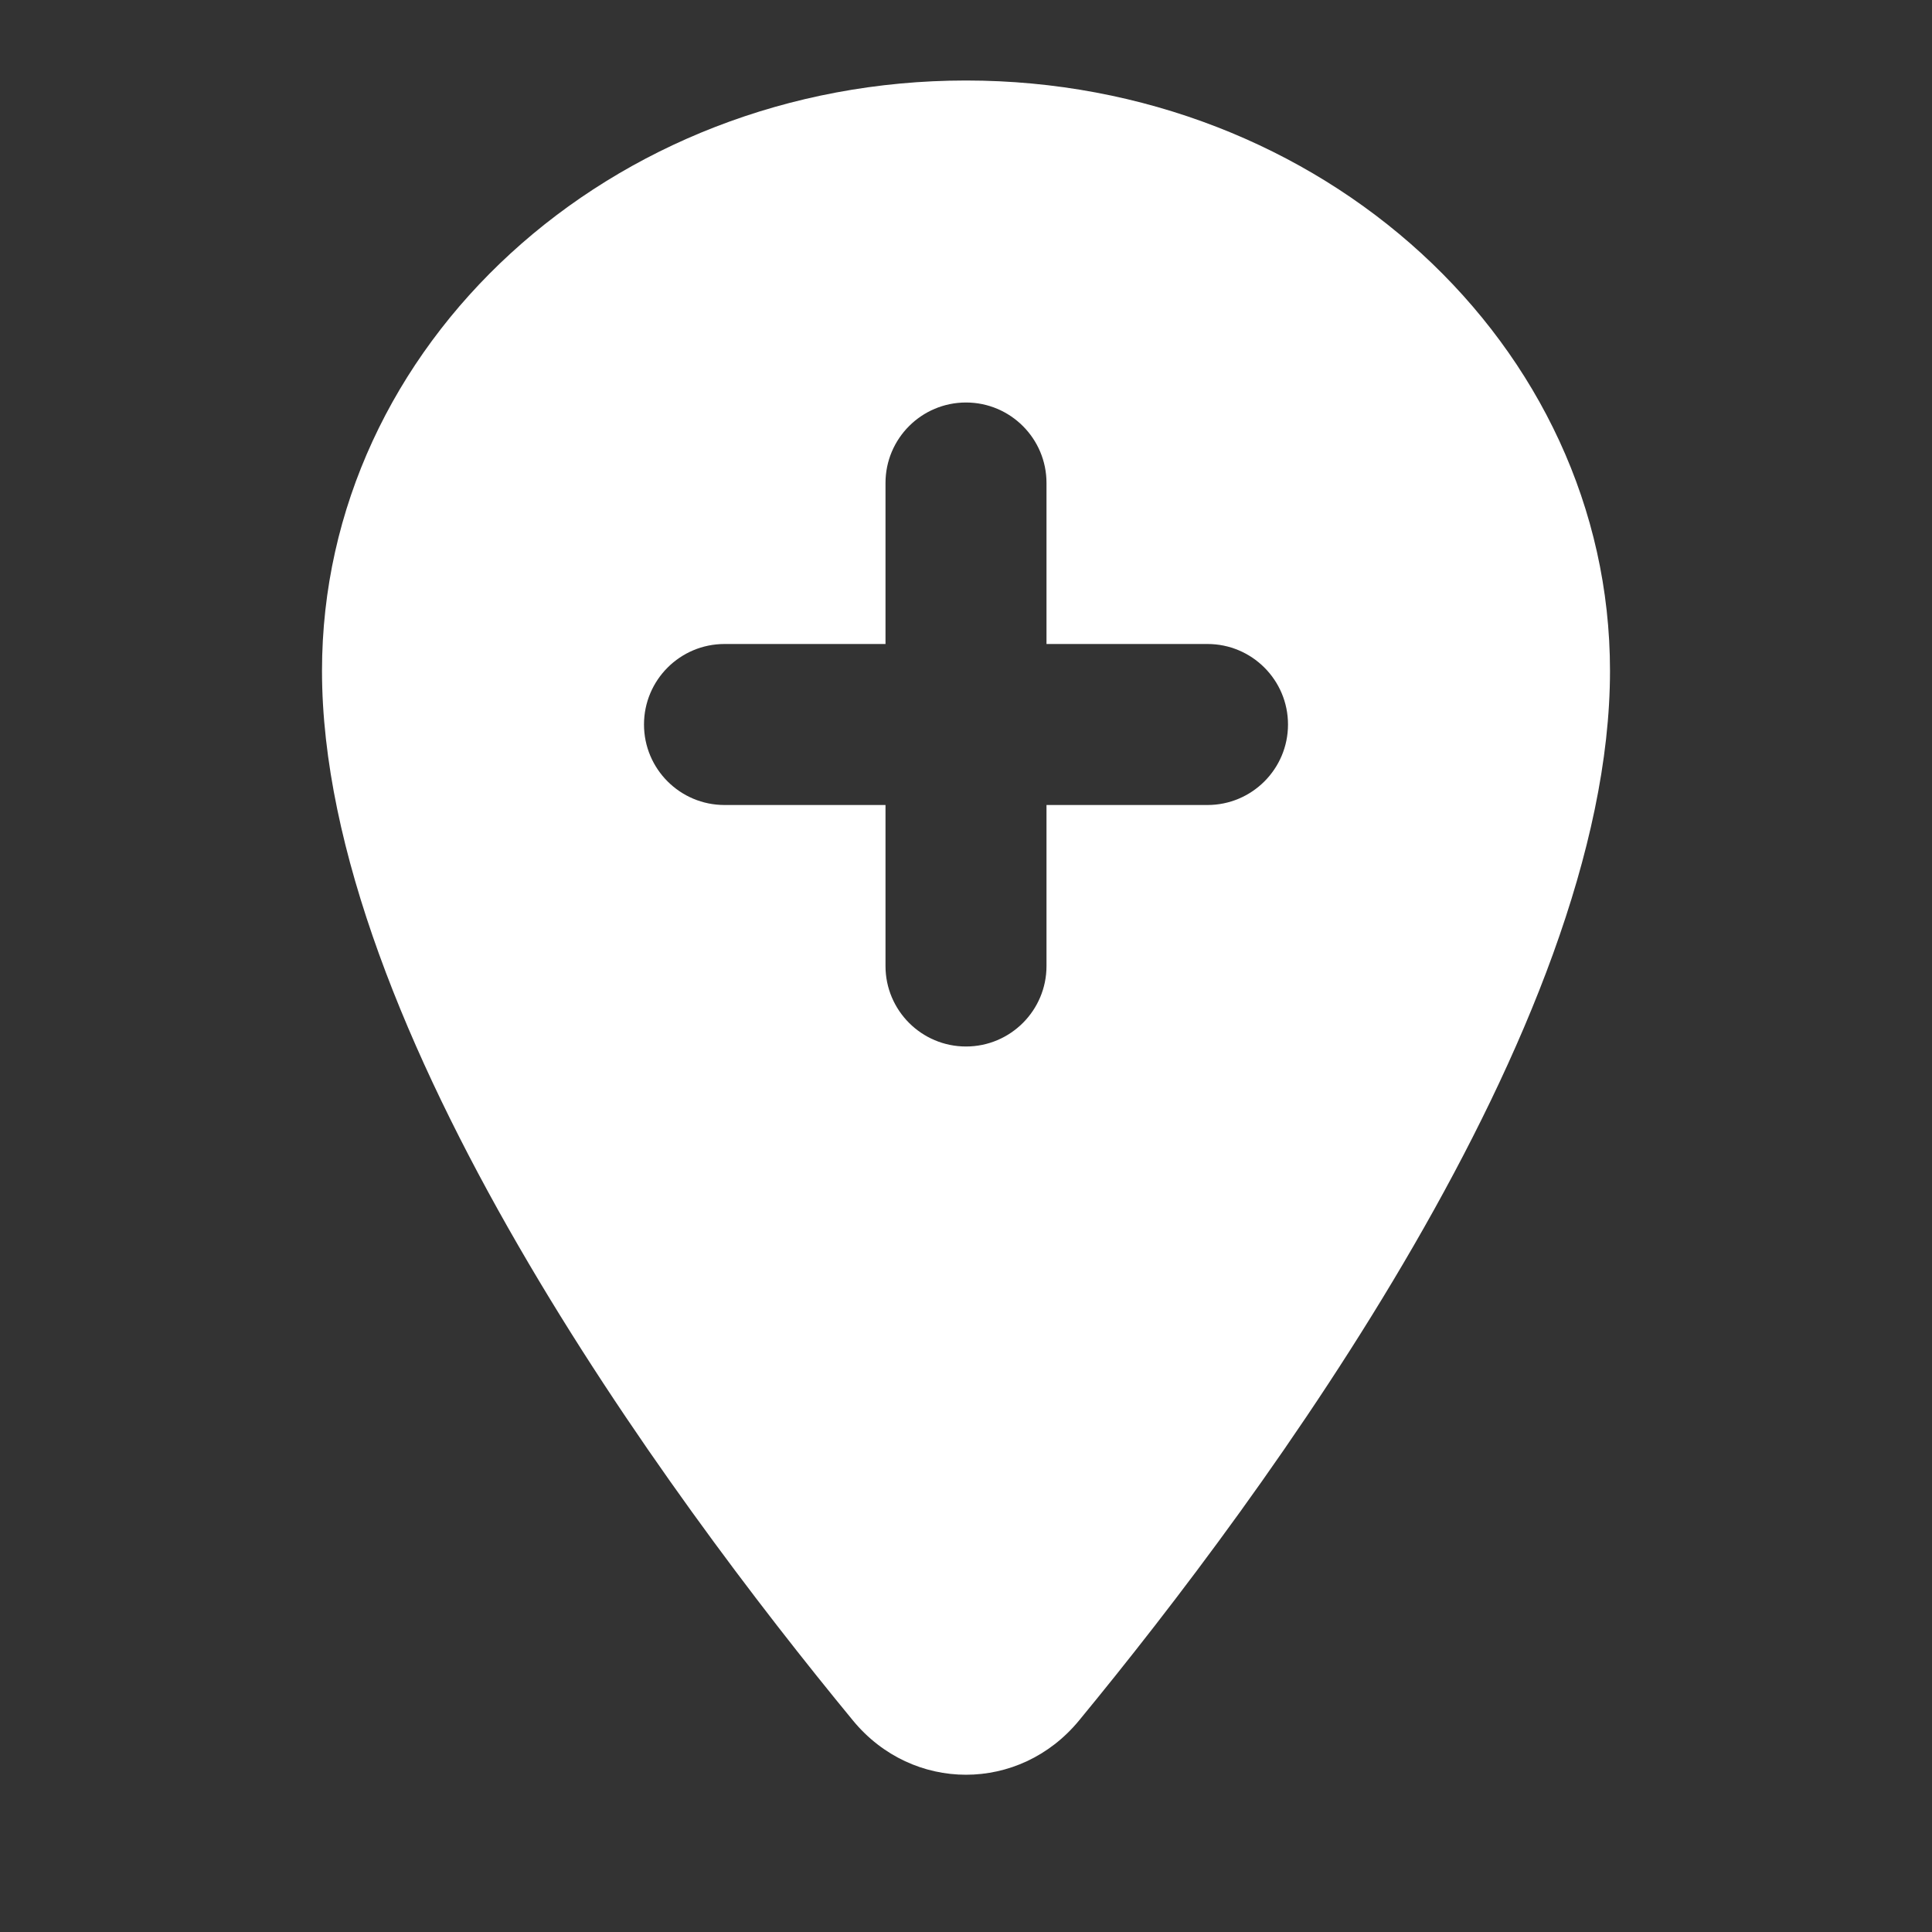 <?xml version="1.0" ?><svg fill="none" height="24" viewBox="0 0 24 24" width="24" xmlns="http://www.w3.org/2000/svg"><rect x="0" y="0" width="24" height="24" fill="#333333" stroke="none"/><path clip-rule="evenodd" d="M13.404 21.373C15.699 18.586 20 12.77 20 8.333C20 4.283 16.418 1 12 1C7.582 1 4 4.283 4 8.333C4 12.77 8.301 18.586 10.596 21.373C11.335 22.271 12.665 22.271 13.404 21.373ZM12 5C12.552 5 13 5.448 13 6V8H15C15.552 8 16 8.448 16 9C16 9.552 15.552 10 15 10H13V12C13 12.552 12.552 13 12 13C11.448 13 11 12.552 11 12V10H9C8.448 10 8 9.552 8 9C8 8.448 8.448 8 9 8H11V6C11 5.448 11.448 5 12 5Z" fill="#fff" fill-rule="evenodd"/></svg>